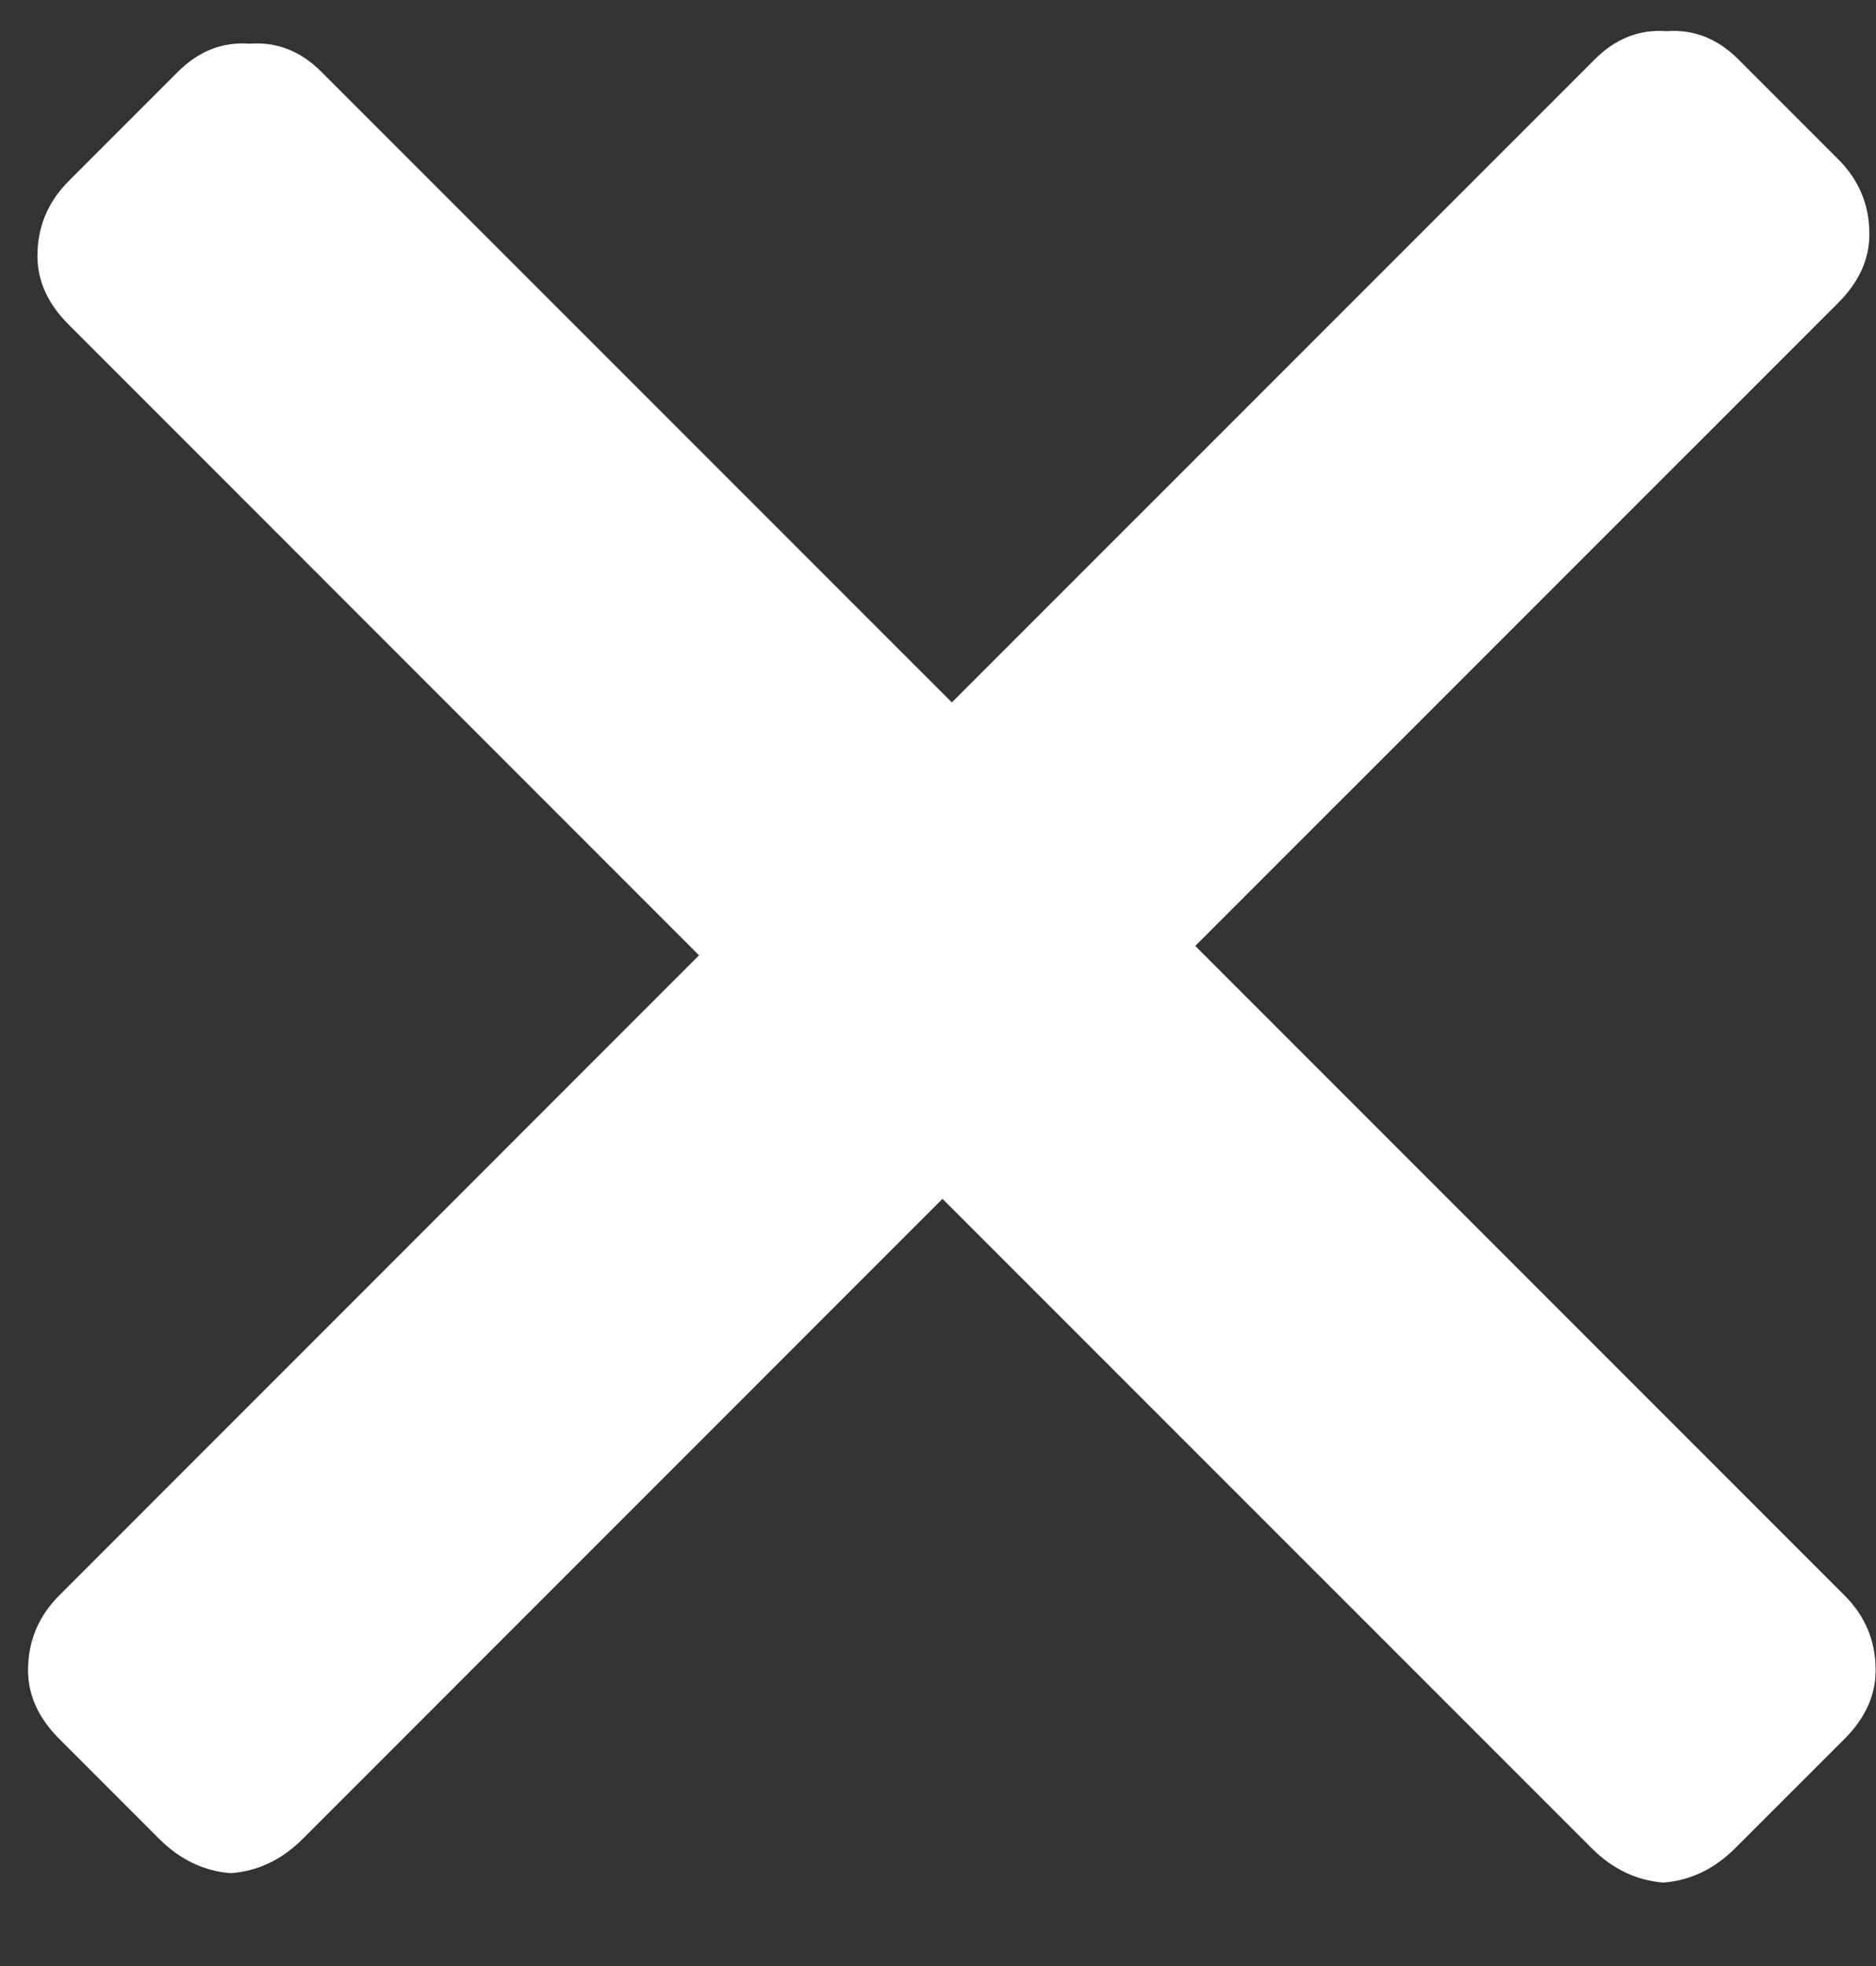 <svg width="21" height="22" viewBox="0 0 21 22" fill="none" xmlns="http://www.w3.org/2000/svg">
<rect x="0" y="0" width="21" height="22" fill="#333333" stroke="none"/>
<path d="M19.424 20.681C19.191 20.914 18.923 21.043 18.62 21.066C18.318 21.043 18.05 20.914 17.817 20.681L10.55 13.415L3.389 20.577C3.156 20.81 2.888 20.938 2.585 20.961C2.282 20.938 2.015 20.81 1.782 20.577L0.664 19.459C0.431 19.226 0.314 18.97 0.314 18.69C0.314 18.364 0.431 18.085 0.664 17.852L7.825 10.69L0.769 3.633C0.536 3.4 0.419 3.144 0.419 2.865C0.419 2.539 0.536 2.259 0.769 2.026L1.991 0.804C2.224 0.571 2.492 0.466 2.795 0.489C3.098 0.466 3.365 0.571 3.598 0.804L10.655 7.86L17.852 0.664C18.085 0.431 18.352 0.326 18.655 0.349C18.958 0.326 19.226 0.431 19.459 0.664L20.577 1.782C20.81 2.015 20.926 2.294 20.926 2.62C20.926 2.9 20.81 3.156 20.577 3.389L13.38 10.585L20.647 17.852C20.88 18.085 20.996 18.364 20.996 18.69C20.996 18.97 20.88 19.226 20.647 19.459L19.424 20.681Z" fill="white"/>
</svg>
